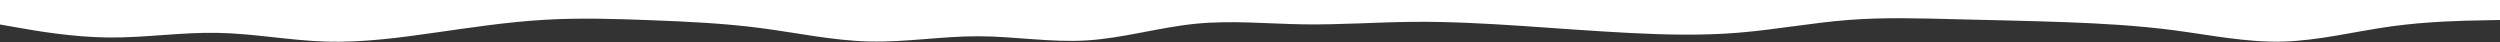 <svg width="5000" height="84" viewBox="0 0 5000 84" fill="none" xmlns="http://www.w3.org/2000/svg">
<rect x="0" y="0" width="5000" height="84" fill="#333333" stroke="none"/>
<path d="M5000 40L4963.8 40.7C4927.7 41.3 4855.3 42.7 4782.8 52.7C4710.3 62.7 4637.7 81.3 4565.2 83.2C4492.7 85 4420.3 70 4347.8 60.5C4275.3 51 4202.7 47 4130.2 44.3C4057.7 41.7 3985.3 40.3 3913 38.5C3840.7 36.7 3768.3 34.3 3695.8 40C3623.3 45.7 3550.7 59.3 3478.2 65.3C3405.7 71.3 3333.3 69.7 3260.8 66C3188.3 62.3 3115.7 56.7 3043.2 51.8C2970.7 47 2898.3 43 2826 43.7C2753.7 44.3 2681.3 49.7 2608.8 48.7C2536.3 47.7 2463.7 40.3 2391.2 47.5C2318.7 54.7 2246.3 76.3 2174 80.8C2101.7 85.3 2029.3 72.7 1956.8 72.5C1884.3 72.3 1811.7 84.7 1739.2 83C1666.7 81.3 1594.3 65.7 1521.8 56.2C1449.3 46.7 1376.7 43.3 1304.2 40.5C1231.7 37.7 1159.3 35.3 1087 39.7C1014.7 44 942.3 55 869.8 65.3C797.3 75.7 724.7 85.3 652.2 83.2C579.7 81 507.3 67 434.8 65.7C362.3 64.3 289.7 75.7 217.2 75C144.7 74.3 72.3 61.7 36.2 55.3L0 49V-1H36.2C72.3 -1 144.7 -1 217.2 -1C289.7 -1 362.3 -1 434.8 -1C507.3 -1 579.7 -1 652.2 -1C724.7 -1 797.3 -1 869.8 -1C942.3 -1 1014.7 -1 1087 -1C1159.3 -1 1231.7 -1 1304.2 -1C1376.7 -1 1449.3 -1 1521.8 -1C1594.3 -1 1666.7 -1 1739.2 -1C1811.7 -1 1884.3 -1 1956.8 -1C2029.3 -1 2101.7 -1 2174 -1C2246.3 -1 2318.7 -1 2391.2 -1C2463.7 -1 2536.3 -1 2608.8 -1C2681.3 -1 2753.7 -1 2826 -1C2898.3 -1 2970.7 -1 3043.2 -1C3115.7 -1 3188.3 -1 3260.8 -1C3333.3 -1 3405.7 -1 3478.2 -1C3550.7 -1 3623.3 -1 3695.8 -1C3768.3 -1 3840.7 -1 3913 -1C3985.3 -1 4057.7 -1 4130.2 -1C4202.7 -1 4275.3 -1 4347.8 -1C4420.3 -1 4492.7 -1 4565.2 -1C4637.7 -1 4710.3 -1 4782.8 -1C4855.3 -1 4927.7 -1 4963.8 -1H5000V40Z" fill="white"/>
</svg>
